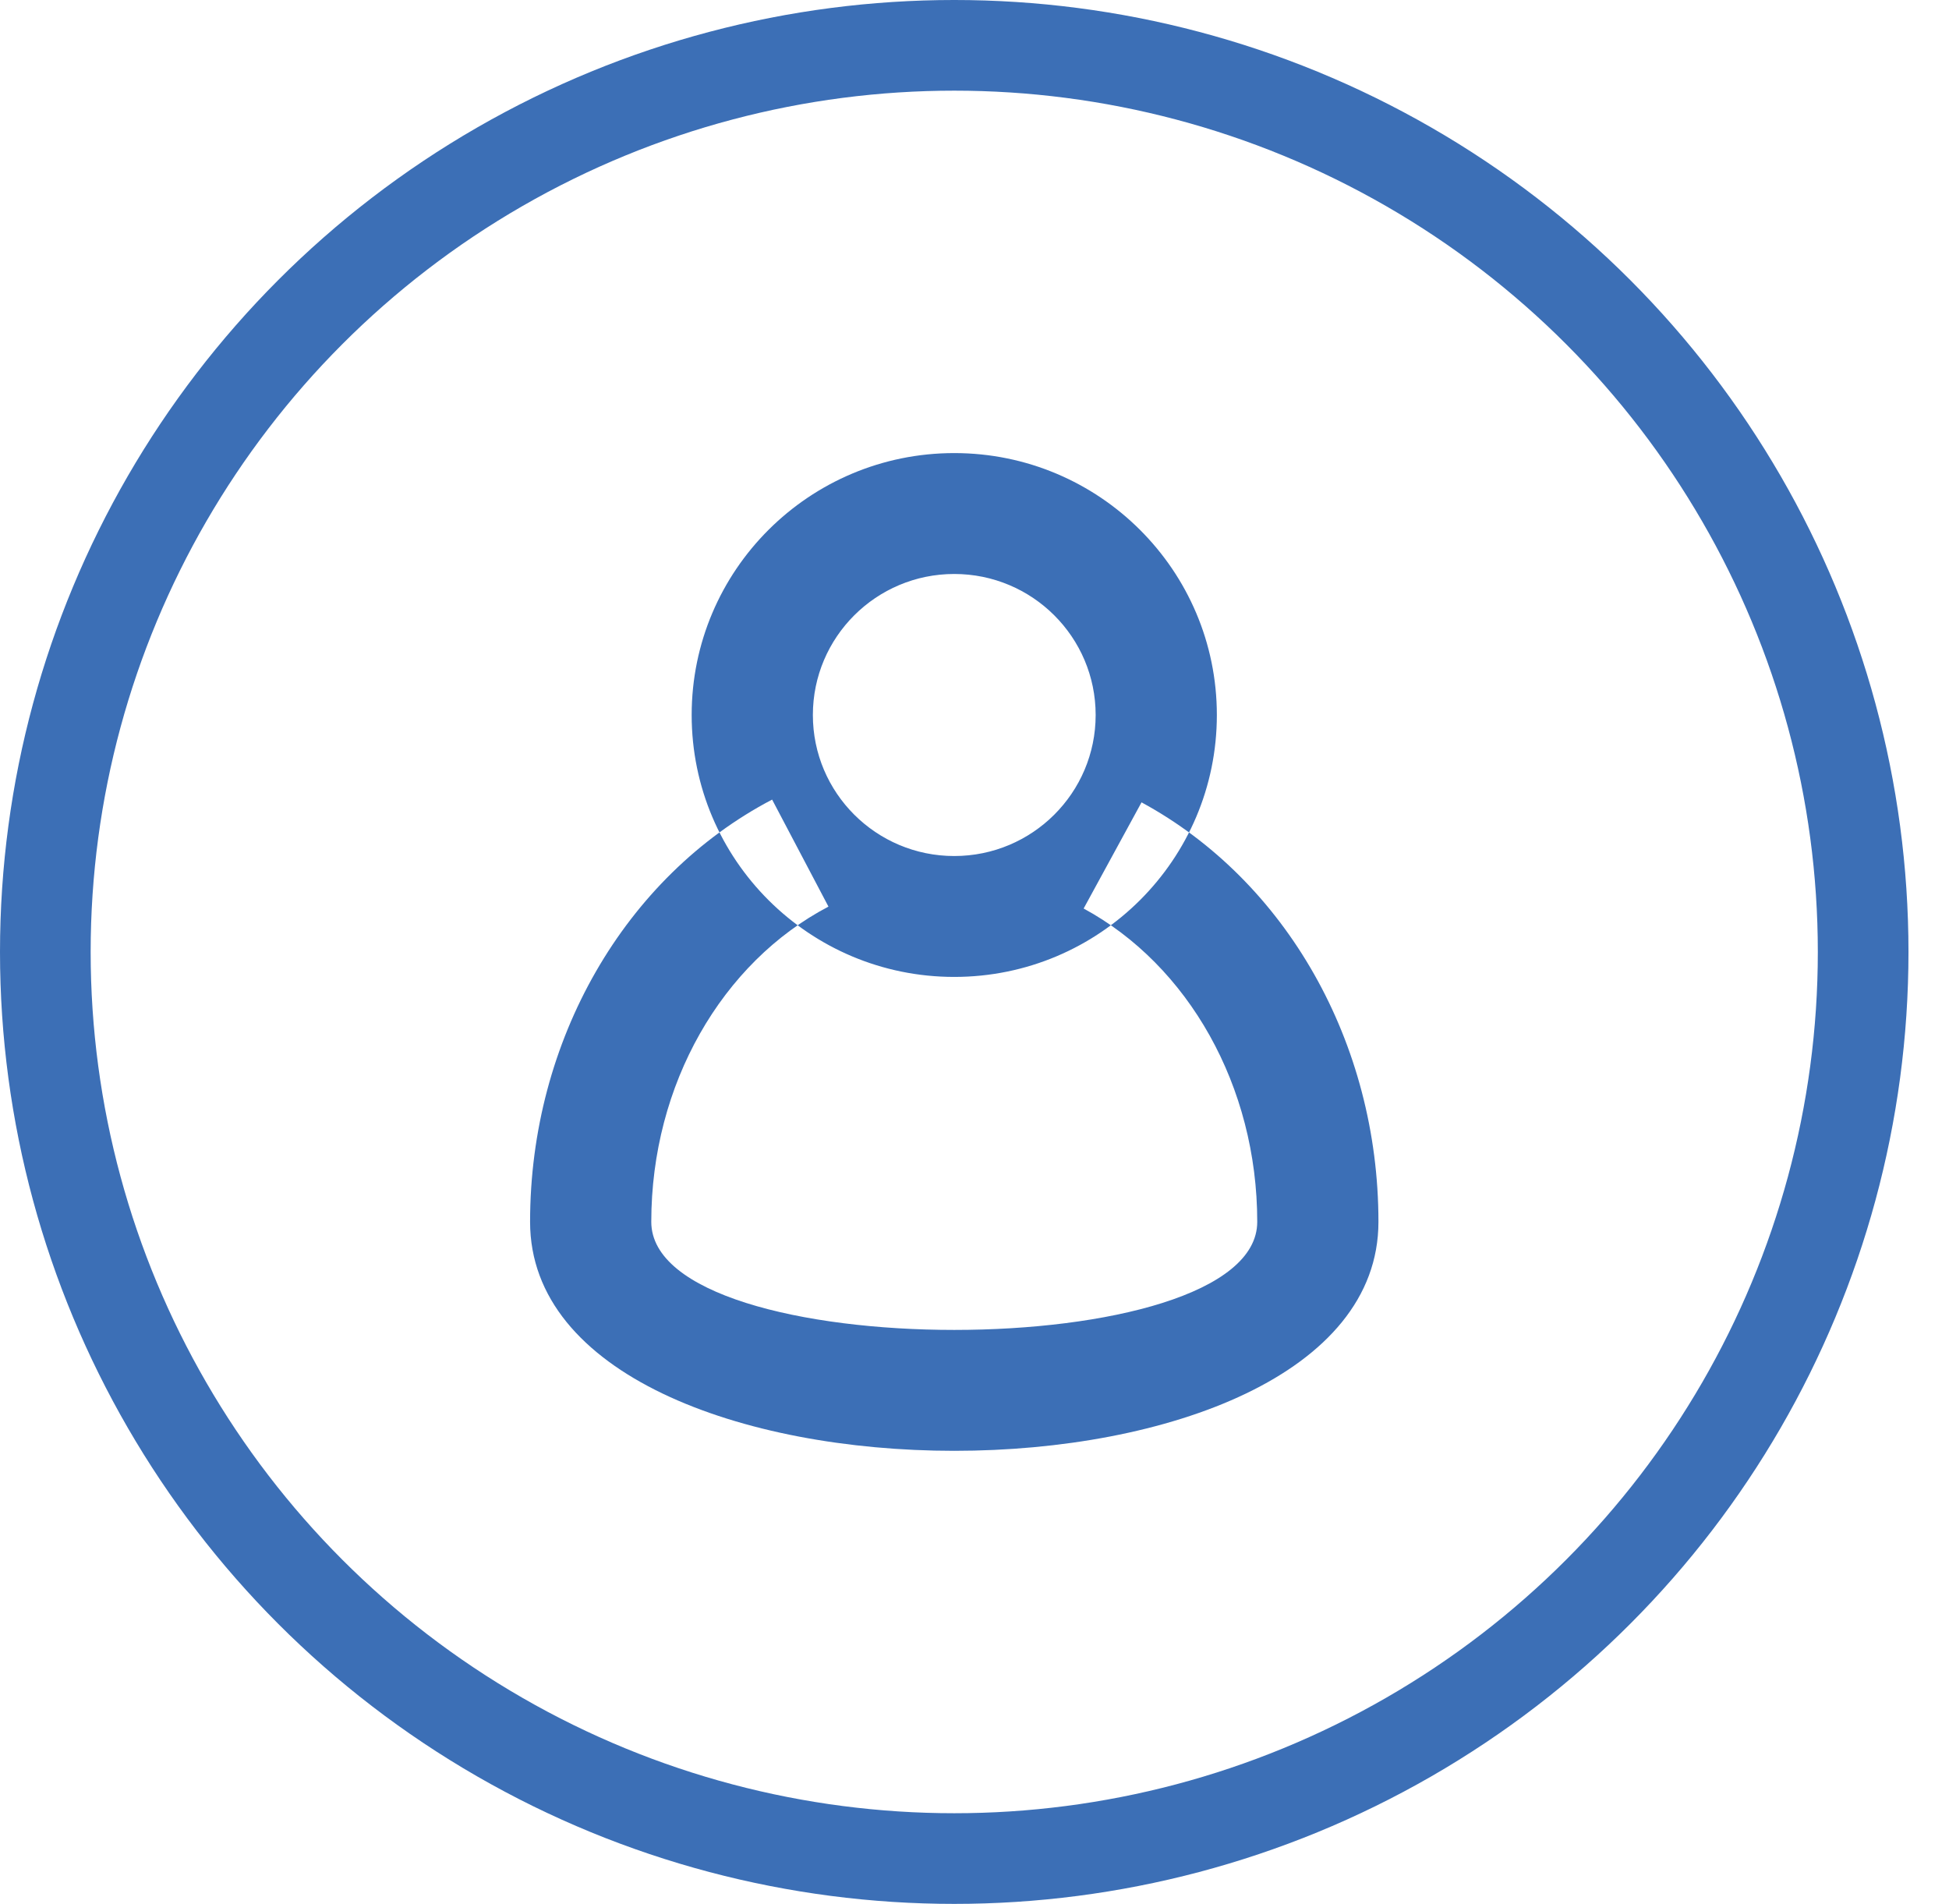 <?xml version="1.0" encoding="UTF-8"?>
<svg width="43px" height="42px" viewBox="0 0 43 42" version="1.1" xmlns="http://www.w3.org/2000/svg" xmlns:xlink="http://www.w3.org/1999/xlink">
    <!-- Generator: Sketch 41.1 (35376) - http://www.bohemiancoding.com/sketch -->
    <title>ProfileIcon</title>
    <desc>Created with Sketch.</desc>
    <defs></defs>
    <g id="Wireframes2.0" stroke="none" stroke-width="1" fill="none" fill-rule="evenodd">
        <g id="AnotherFullviewPic" transform="translate(-314, -1147)">
            <g id="Navbar" transform="translate(0, 1136)">
                <g id="Icons" transform="translate(18, 12)">
                    <g id="ProfileIcon" transform="translate(297, 0)">
                        <ellipse id="Oval" stroke="#3C6FB6" stroke-width="2" cx="20.053" cy="20" rx="20.053" ry="20"></ellipse>
                        <path d="M20.053,20.551 C23.253,20.551 25.847,17.964 25.847,14.773 C25.847,11.582 23.253,8.995 20.053,8.995 C16.854,8.995 14.26,11.582 14.26,14.773 C14.26,17.964 16.854,20.551 20.053,20.551 L20.053,20.551 Z M20.053,17.884 C18.331,17.884 16.934,16.491 16.934,14.773 C16.934,13.055 18.331,11.662 20.053,11.662 C21.776,11.662 23.173,13.055 23.173,14.773 C23.173,16.491 21.776,17.884 20.053,17.884 Z M16.035,16.639 C12.788,18.34 10.695,21.949 10.695,25.954 C10.695,32.689 29.412,32.689 29.412,25.954 C29.412,21.998 27.37,18.426 24.185,16.7 L22.908,19.042 C25.215,20.293 26.738,22.957 26.738,25.954 C26.738,29.133 13.369,29.133 13.369,25.954 C13.369,22.921 14.929,20.231 17.278,19 L16.035,16.639 Z" id="Icon" fill="#3C6FB6"></path>
                    </g>
                </g>
            </g>
        </g>
    </g>
</svg>